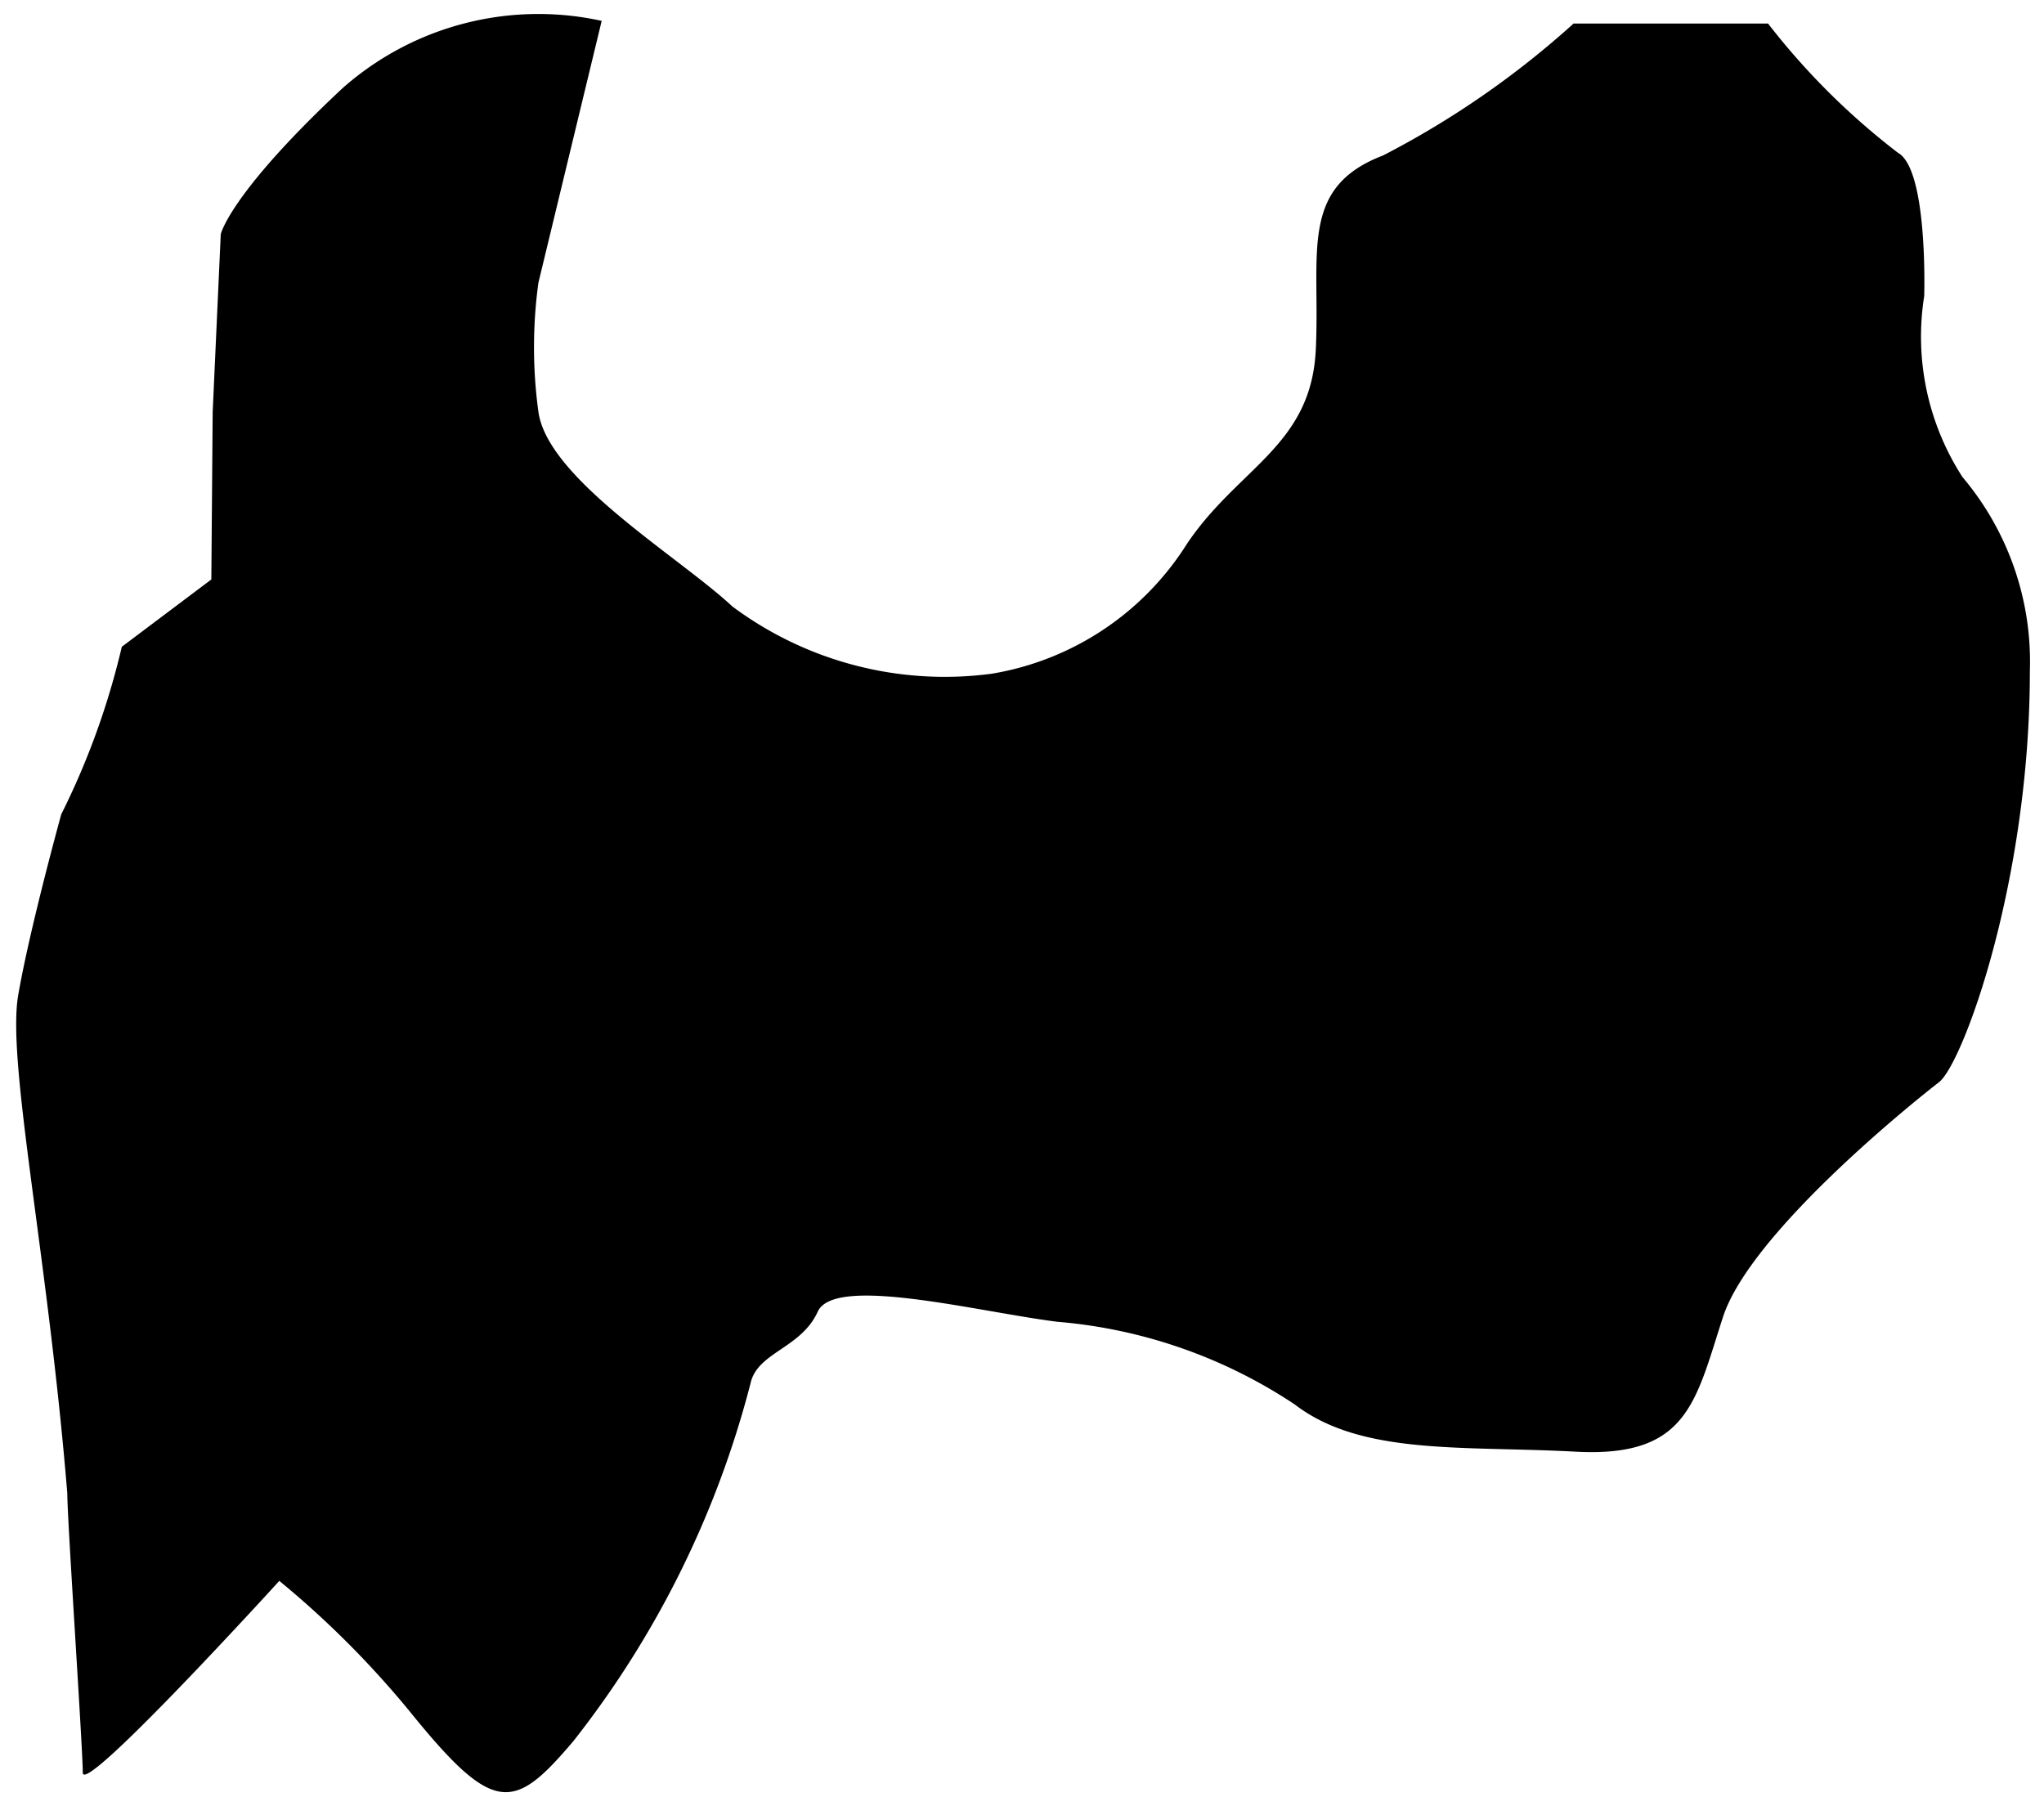 <svg id="18" xmlns="http://www.w3.org/2000/svg" viewBox="0 0 30.37 26.83">
  <path d="M3.16,6.12l.12-2.64s.13-.6,1.81-2.17a4.39,4.39,0,0,1,3.85-1L8,4.2A7.05,7.05,0,0,0,8,6.12c.14,1,2.1,2.16,2.88,2.89a5.28,5.28,0,0,0,3.86,1,4.25,4.25,0,0,0,2.89-1.92c.76-1.14,1.85-1.46,1.92-2.89s-.26-2.41,1-2.89A13.35,13.35,0,0,0,23.38.35h2.89A10.57,10.57,0,0,0,28.2,2.27c.45.25.39,2.13.39,2.13a3.84,3.84,0,0,0,.57,2.69,4.25,4.25,0,0,1,1,2.88c0,3.14-1,5.84-1.35,6.11s-2.8,2.23-3.21,3.49-.52,2.09-2.19,2-3.18.06-4.17-.7a7.48,7.48,0,0,0-3.53-1.23c-1.19-.15-3.31-.7-3.56-.15s-.9.6-1,1.07a14.4,14.4,0,0,1-2.63,5.31c-.89,1.05-1.18,1.11-2.44-.45a14,14,0,0,0-1.93-1.93S1.23,26.7,1.23,26.34,1,22.59,1,22.19C.71,18.65.1,15.78.27,14.79S.91,12.1.91,12.1a11.34,11.34,0,0,0,.9-2.49l1.33-1Z" />
</svg>
